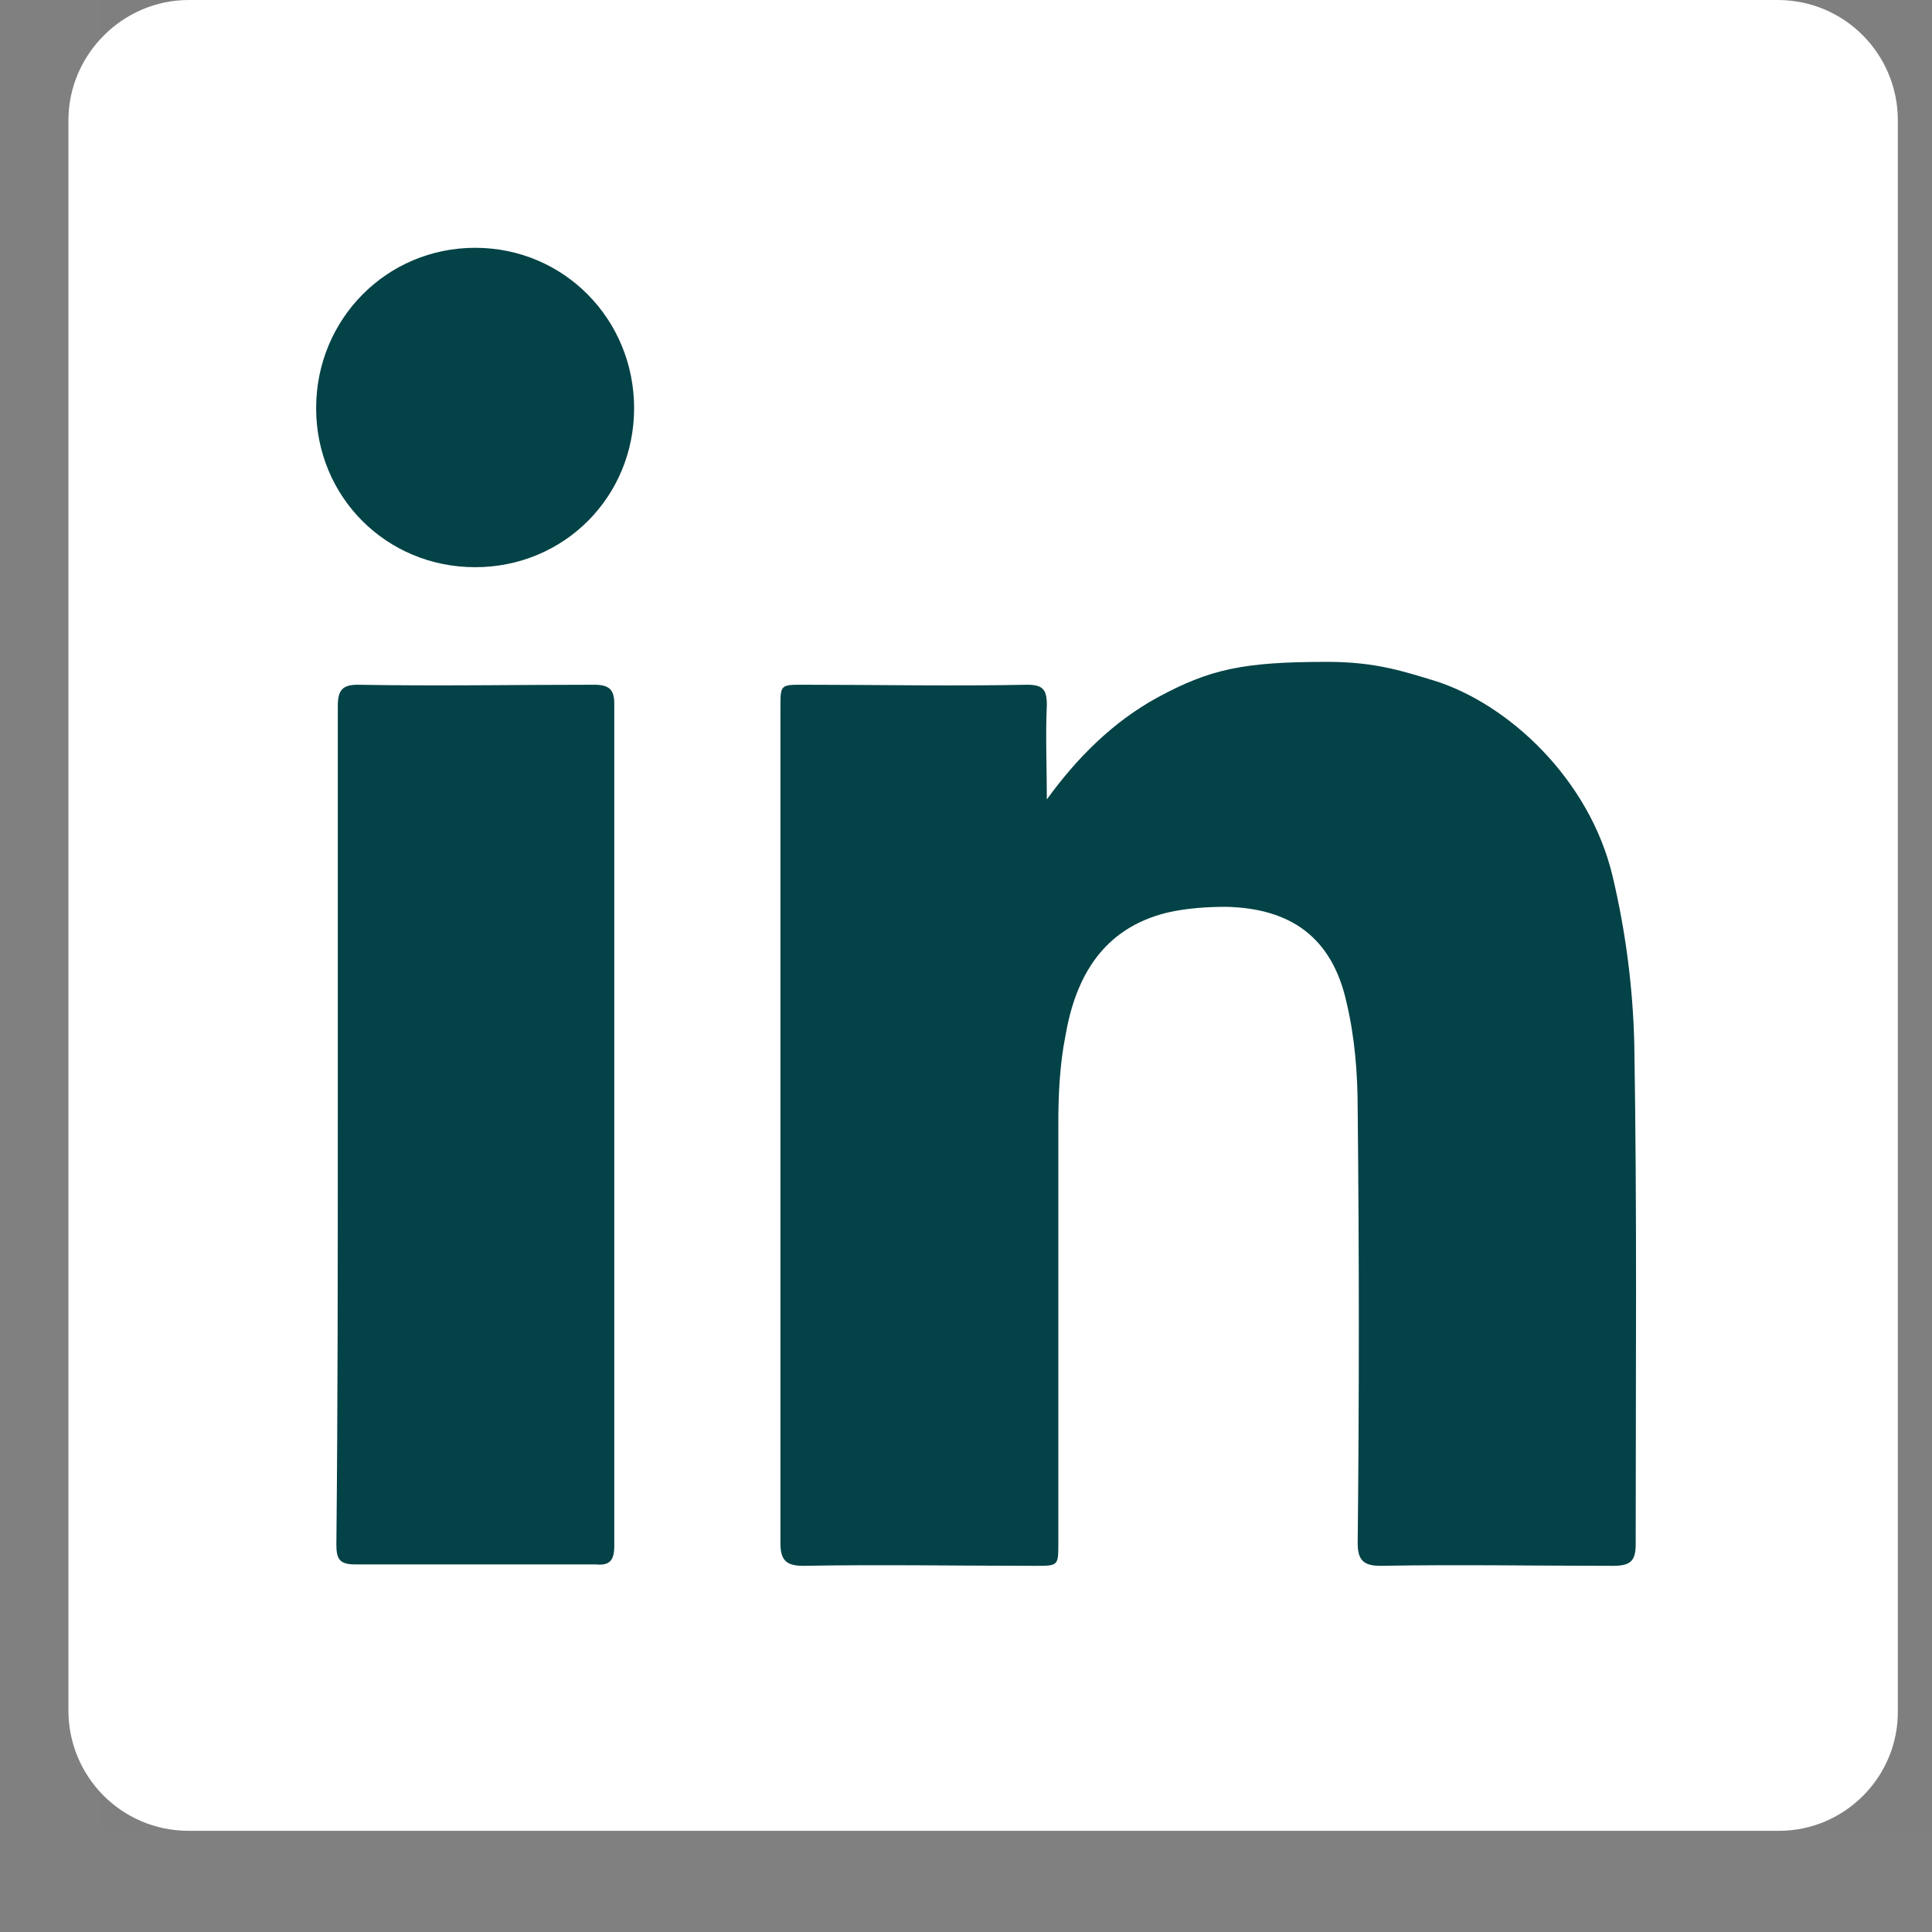 <svg width="19" height="19" viewBox="0 0 19 19" fill="none" xmlns="http://www.w3.org/2000/svg">
<rect x="0" y="0" width="19" height="19" fill="#808080" stroke="none"/>
<rect x="1" width="18" height="18" fill="black" fill-opacity="0.01"/>
<path fill-rule="evenodd" clip-rule="evenodd" d="M4.839 5.828H4.82C3.868 5.828 3.25 5.205 3.25 4.415C3.25 3.61 3.886 3 4.857 3C5.828 3 6.425 3.608 6.444 4.413C6.444 5.203 5.828 5.828 4.839 5.828ZM16.75 15H13.766V10.781C13.766 9.677 13.3 8.923 12.273 8.923C11.488 8.923 11.052 9.432 10.848 9.922C10.781 10.077 10.783 10.286 10.784 10.501C10.784 10.53 10.784 10.559 10.784 10.588V15H7.828C7.828 15 7.866 7.527 7.828 6.848H10.784V8.127C10.959 7.568 11.903 6.769 13.411 6.769C15.281 6.769 16.75 7.942 16.75 10.467V15ZM6.222 6.848H3.591V14.999H6.222V6.848Z" fill="white"/>
<path d="M17.495 18.005H1.856C1.194 18.005 0.673 17.47 0.673 16.822V1.183C0.673 0.535 1.208 0 1.856 0H17.481C18.143 0 18.664 0.535 18.664 1.183V16.808C18.678 17.47 18.143 18.005 17.495 18.005Z" fill="white"/>
<path d="M10.295 7.862C10.295 7.552 10.281 7.242 10.295 6.932C10.295 6.777 10.253 6.734 10.098 6.734C9.365 6.749 8.633 6.734 7.9 6.734C7.675 6.734 7.675 6.734 7.675 6.96C7.675 9.693 7.675 12.44 7.675 15.174C7.675 15.343 7.731 15.399 7.9 15.399C8.661 15.385 9.422 15.399 10.183 15.399C10.408 15.399 10.408 15.399 10.408 15.174C10.408 13.793 10.408 12.412 10.408 11.046C10.408 10.764 10.422 10.468 10.478 10.186C10.577 9.609 10.845 9.13 11.479 8.975C11.662 8.932 11.873 8.918 12.056 8.918C12.704 8.932 13.099 9.228 13.24 9.848C13.324 10.2 13.352 10.553 13.352 10.919C13.367 12.342 13.367 13.751 13.352 15.174C13.352 15.343 13.409 15.399 13.578 15.399C14.339 15.385 15.1 15.399 15.86 15.399C16.029 15.399 16.086 15.357 16.086 15.188C16.086 13.539 16.1 11.905 16.072 10.257C16.058 9.707 15.987 9.158 15.86 8.622C15.635 7.664 14.832 6.918 14.099 6.692C13.818 6.608 13.536 6.509 13.057 6.509C12.225 6.509 11.901 6.579 11.38 6.861C10.943 7.101 10.591 7.453 10.295 7.862Z" fill="#034246"/>
<path d="M3.322 11.06C3.322 9.693 3.322 8.312 3.322 6.946C3.322 6.791 3.364 6.734 3.519 6.734C4.294 6.748 5.069 6.734 5.844 6.734C5.984 6.734 6.041 6.777 6.041 6.918C6.041 9.679 6.041 12.44 6.041 15.202C6.041 15.343 5.999 15.399 5.858 15.385C5.069 15.385 4.28 15.385 3.491 15.385C3.336 15.385 3.308 15.329 3.308 15.188C3.322 13.821 3.322 12.44 3.322 11.06Z" fill="#034246"/>
<path d="M4.673 5.578C3.8 5.578 3.109 4.887 3.109 4.014C3.109 3.141 3.8 2.437 4.673 2.437C5.546 2.437 6.236 3.141 6.236 4.014C6.236 4.887 5.546 5.578 4.673 5.578Z" fill="#034246"/>
</svg>
